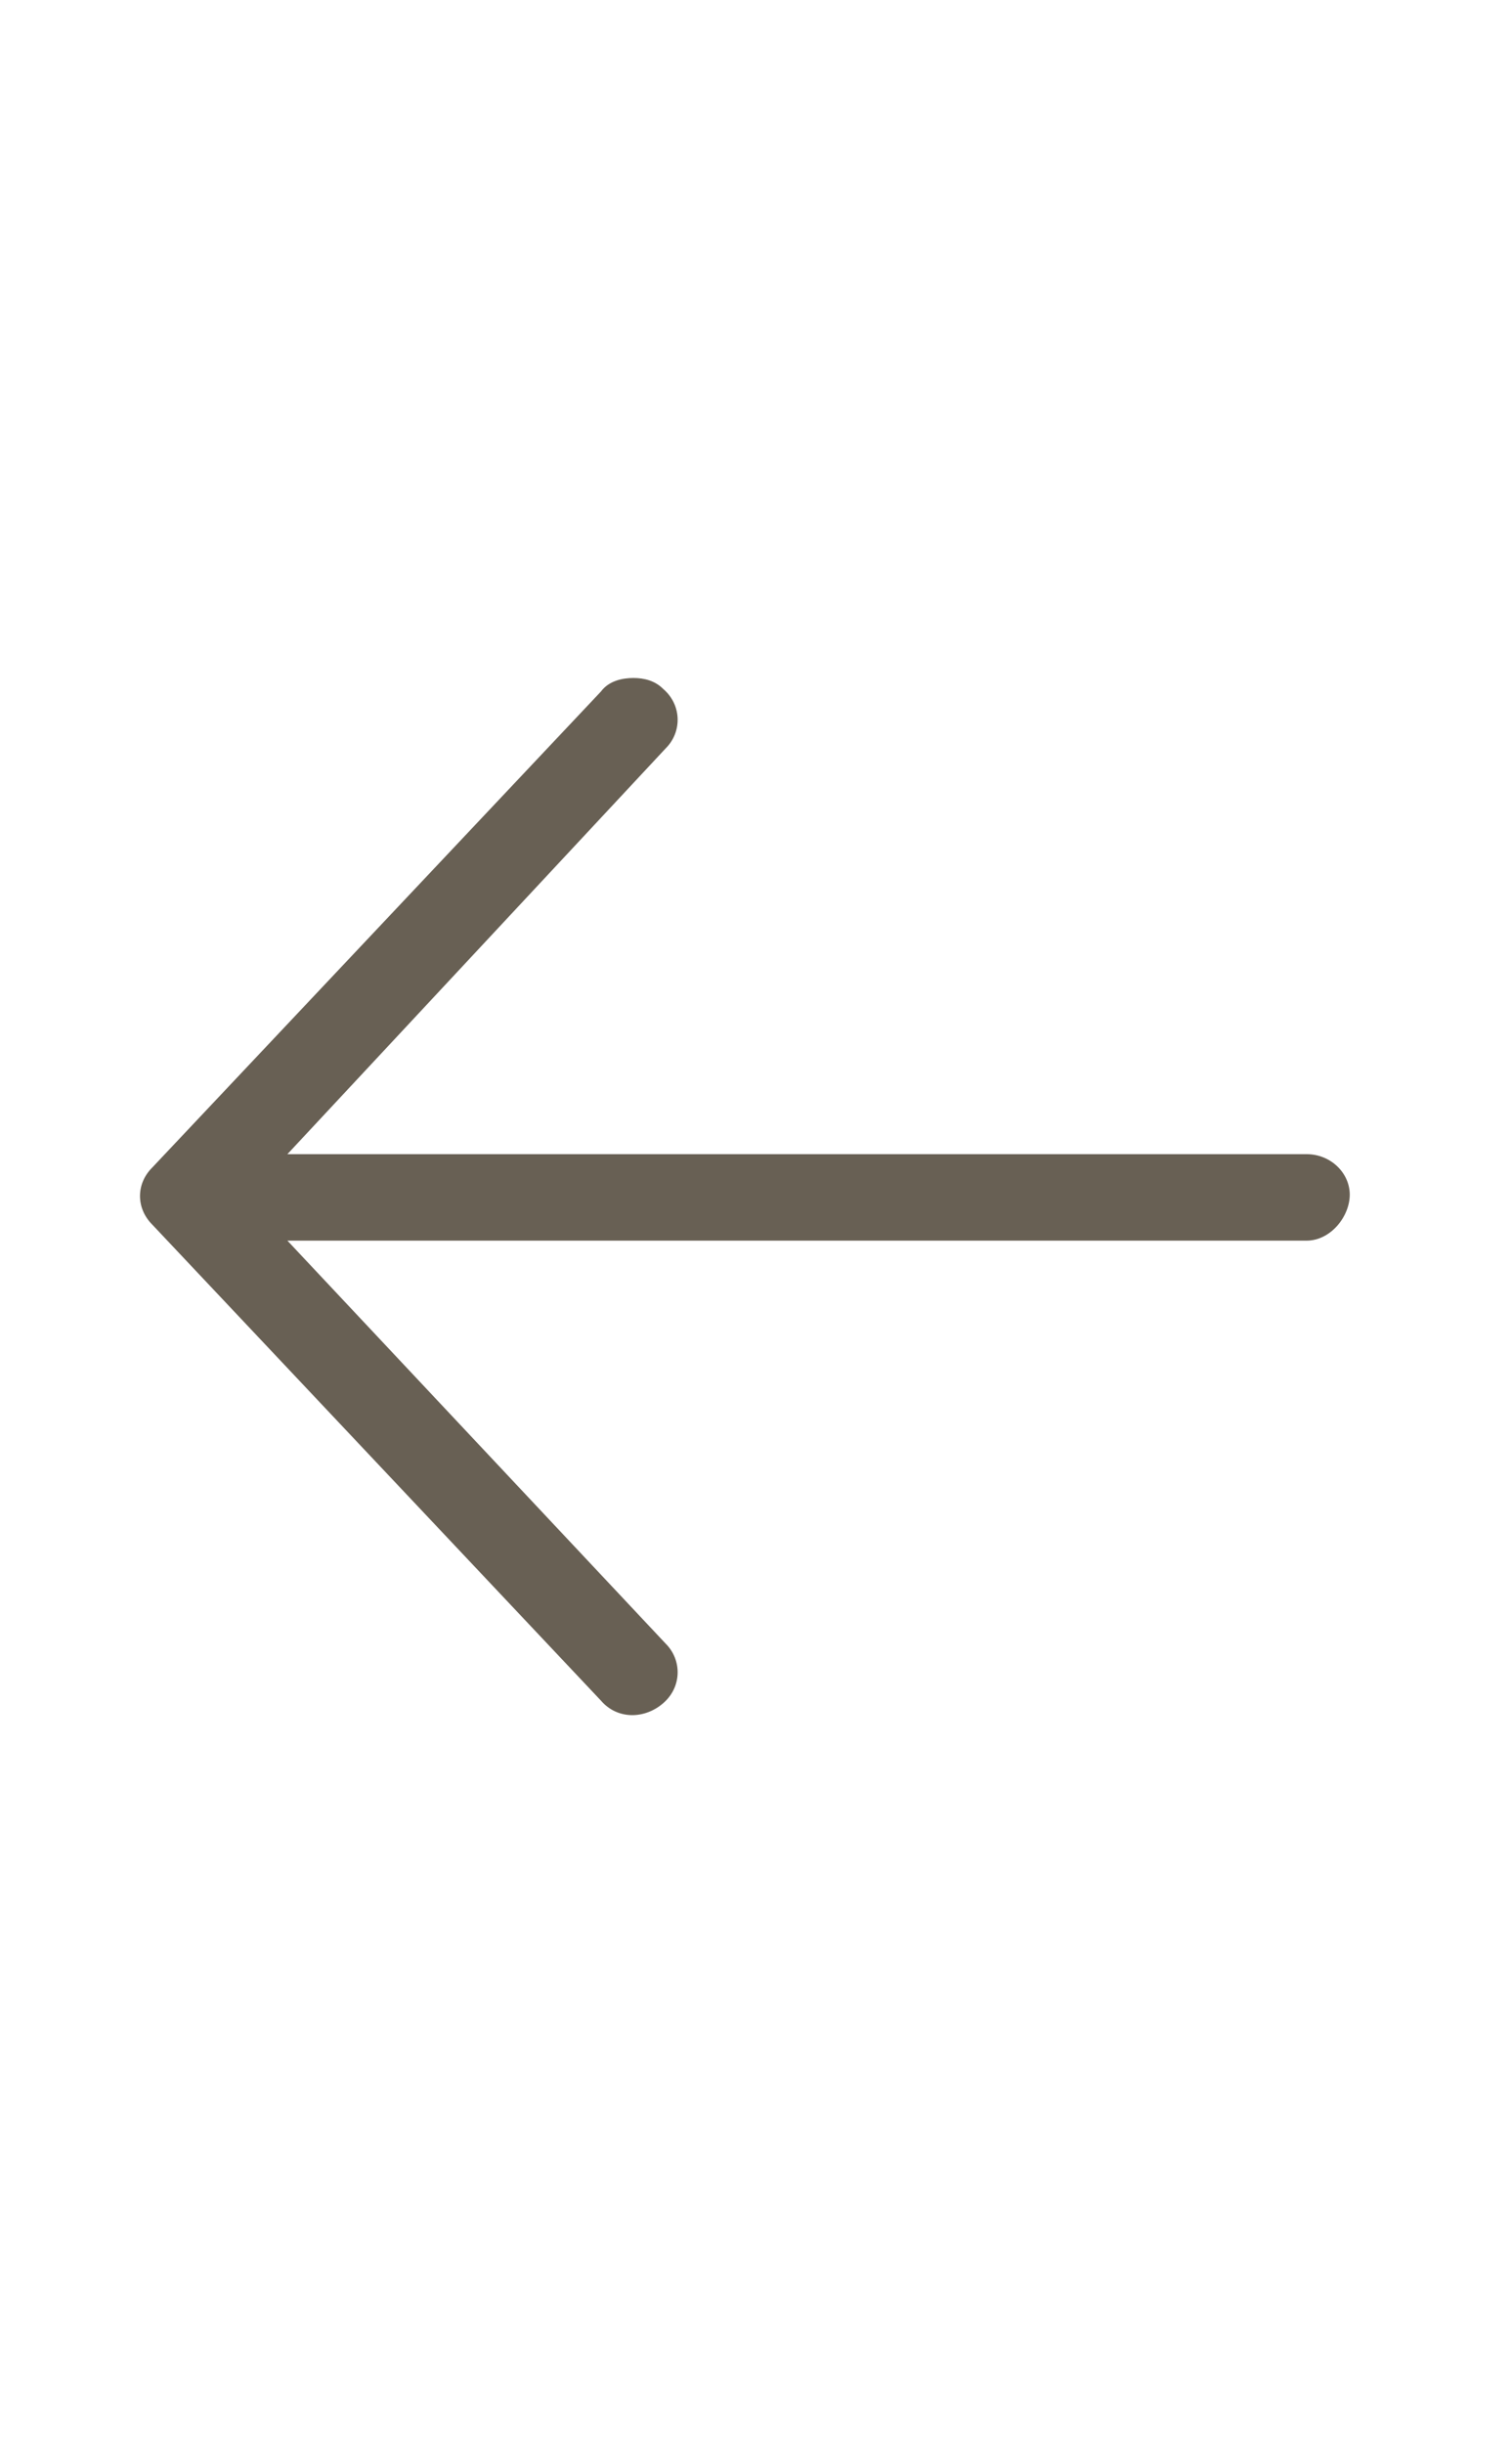 <svg width="13" height="21" viewBox="0 0 13 21" fill="none" xmlns="http://www.w3.org/2000/svg">
<g clip-path="url(#clip0_399_36)">
<g clip-path="url(#clip1_399_36)">
<path d="M1.308 10.032L5.167 5.941C5.236 5.848 5.353 5.825 5.446 5.825C5.539 5.825 5.631 5.848 5.701 5.918C5.864 6.057 5.864 6.29 5.724 6.429L2.471 9.916H11.233C11.442 9.916 11.605 10.078 11.605 10.264C11.605 10.45 11.442 10.659 11.233 10.659H2.471L5.724 14.122C5.864 14.262 5.864 14.494 5.701 14.634C5.539 14.773 5.306 14.773 5.167 14.611L1.308 10.52C1.169 10.38 1.169 10.171 1.308 10.032Z" fill="#686054"/>
</g>
</g>
<defs>
<clipPath id="clip0_399_36">
<rect width="11.06" height="20.4" fill="white" transform="matrix(-1 0 0 -1 12.03 20.7)"/>
</clipPath>
<clipPath id="clip1_399_36">
<rect width="11.05" height="9.35" fill="white" transform="matrix(-1 0 0 -1 12.03 15.175)"/>
</clipPath>
</defs>
</svg>
